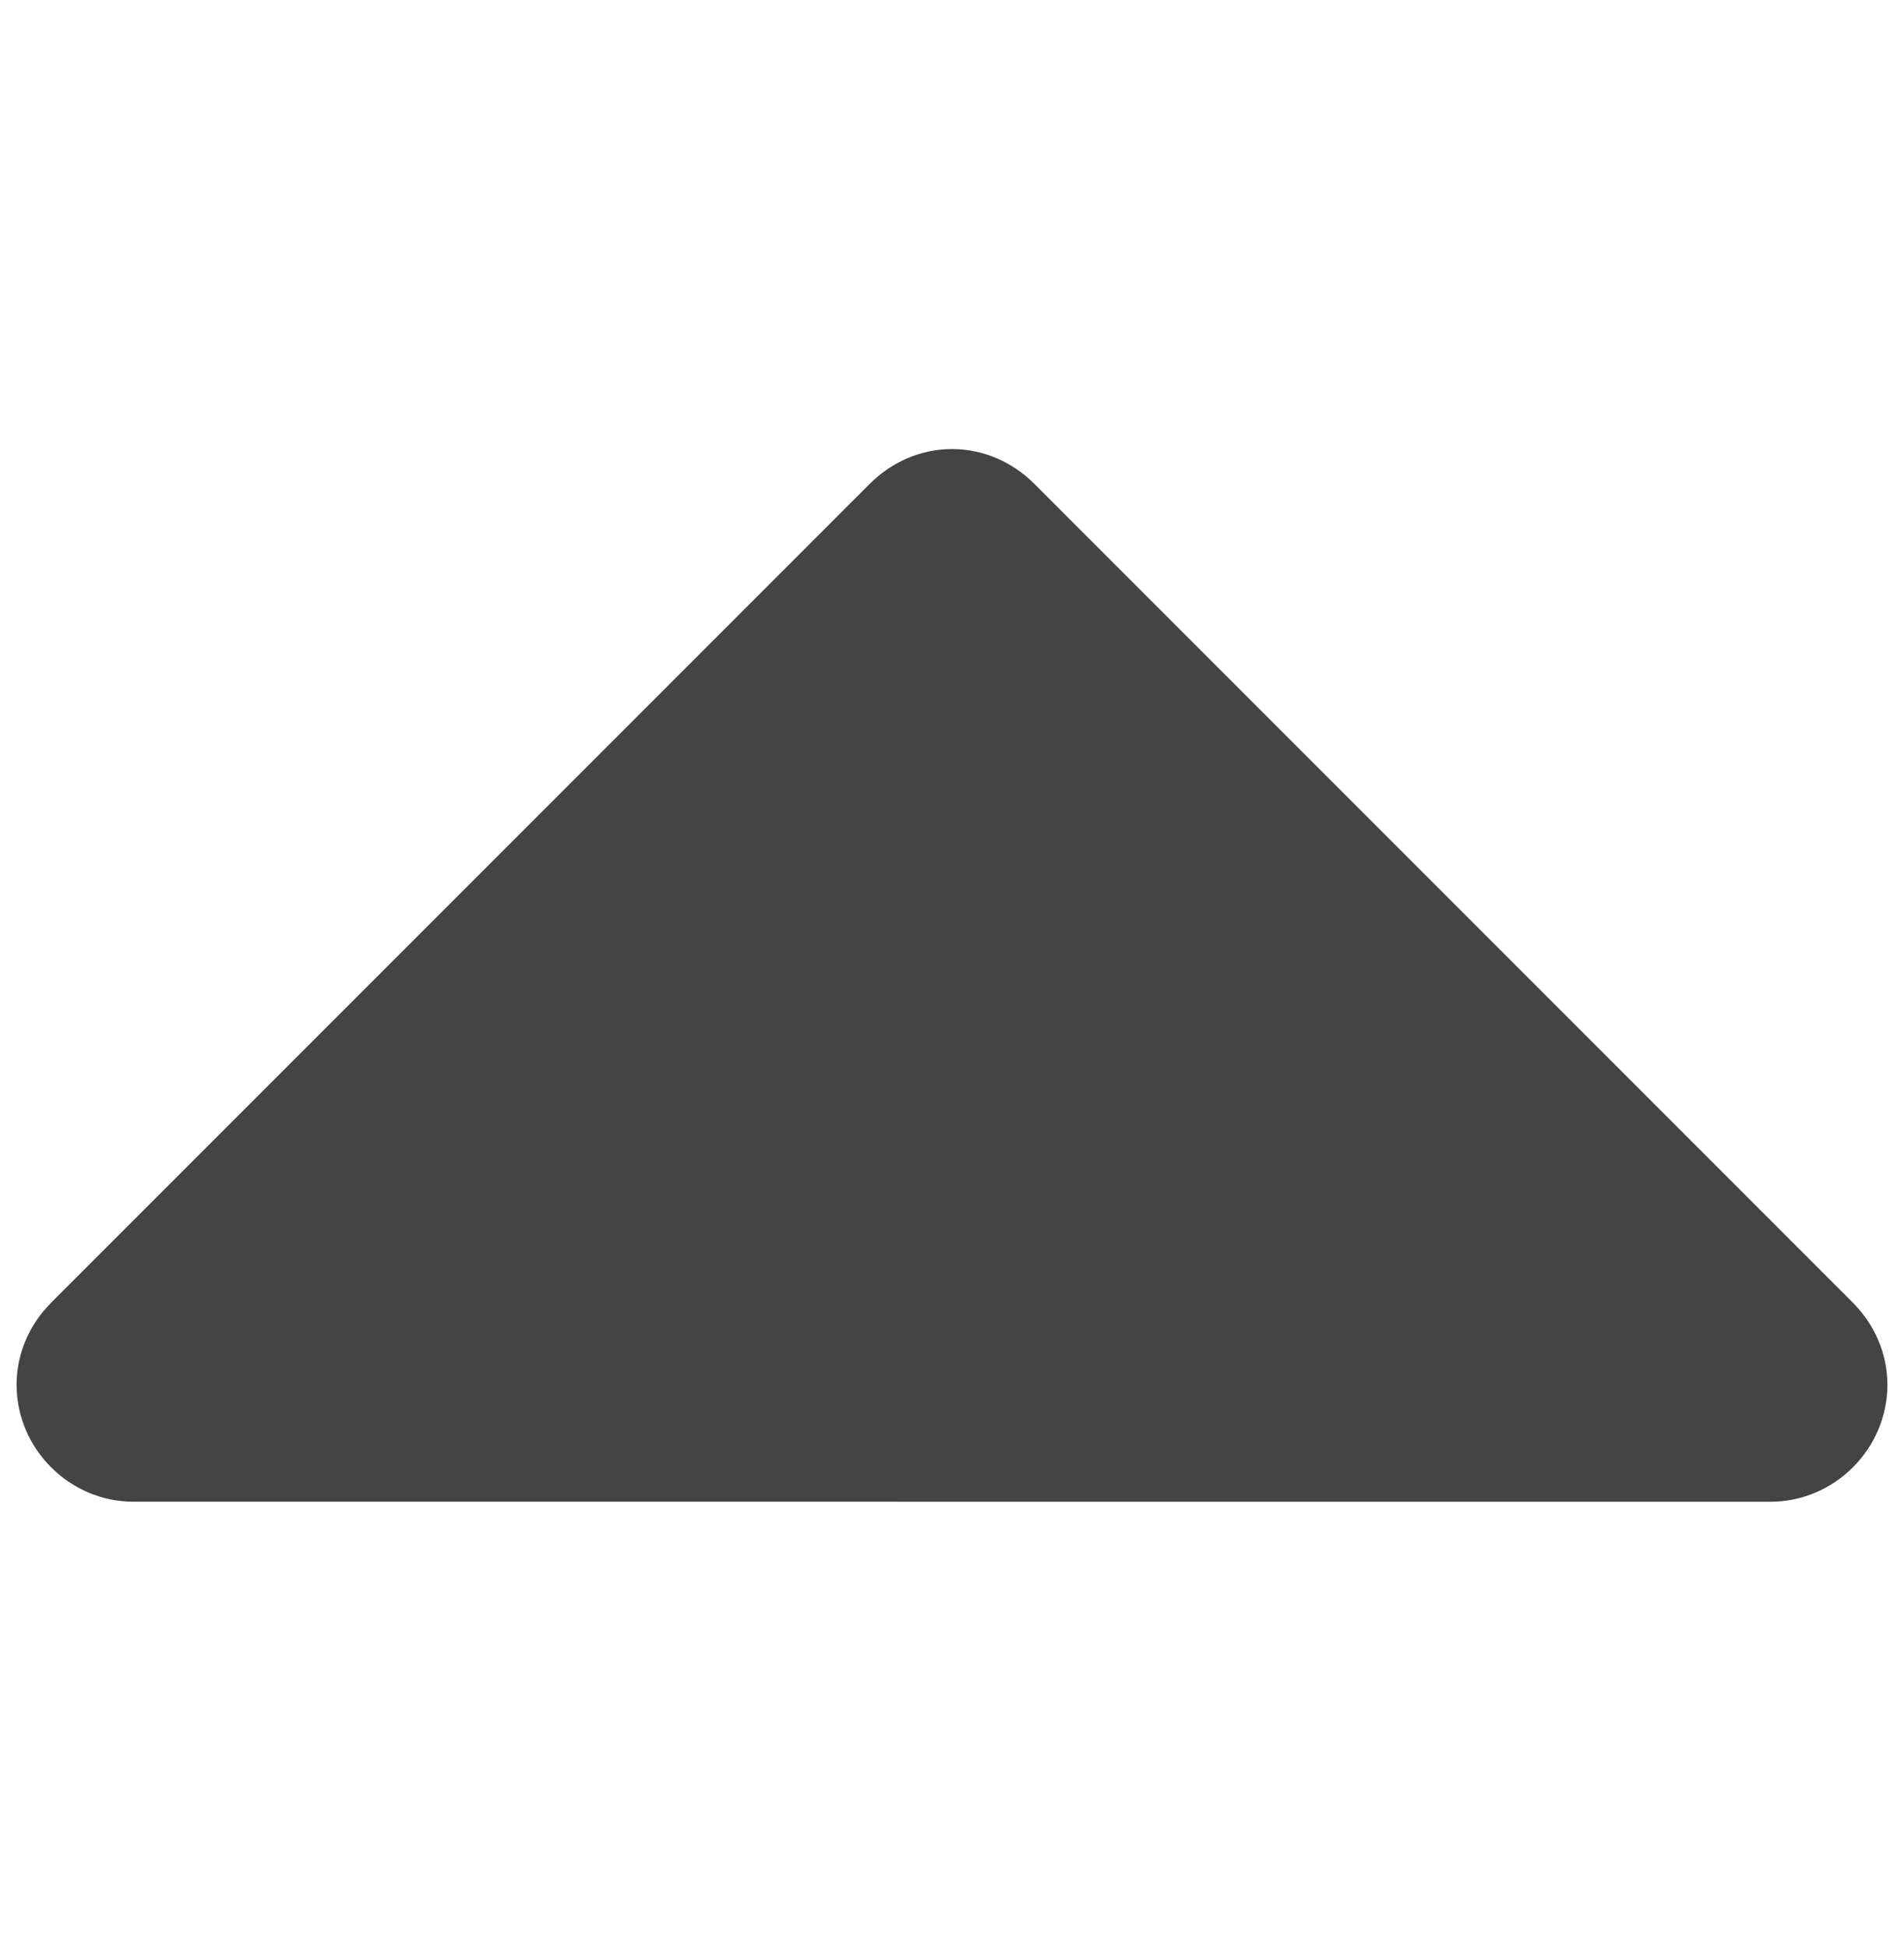 <?xml version="1.0" encoding="utf-8"?>
<!-- Generator: Adobe Illustrator 16.0.4, SVG Export Plug-In . SVG Version: 6.00 Build 0)  -->
<!DOCTYPE svg PUBLIC "-//W3C//DTD SVG 1.1//EN" "http://www.w3.org/Graphics/SVG/1.1/DTD/svg11.dtd">
<svg version="1.1" id="图形" xmlns="http://www.w3.org/2000/svg" xmlns:xlink="http://www.w3.org/1999/xlink" x="0px" y="0px"
	 width="80px" height="81.839px" viewBox="0 0 80 81.839" enable-background="new 0 0 80 81.839" xml:space="preserve">
<rect x="22.818" display="none" fill="#F1F1F1" width="80" height="81.839"/>
<g>
	<path fill="#444444" d="M5.607,63.079c-2.686,0-4.91-2.226-4.91-4.913c0-1.307,0.537-2.533,1.459-3.455L36.547,20.32
		c0.924-0.92,2.148-1.459,3.453-1.459s2.534,0.539,3.456,1.459l34.39,34.392c0.92,0.922,1.457,2.149,1.457,3.455
		c0,2.687-2.225,4.913-4.914,4.913L5.607,63.079L5.607,63.079z"/>
</g>
</svg>
